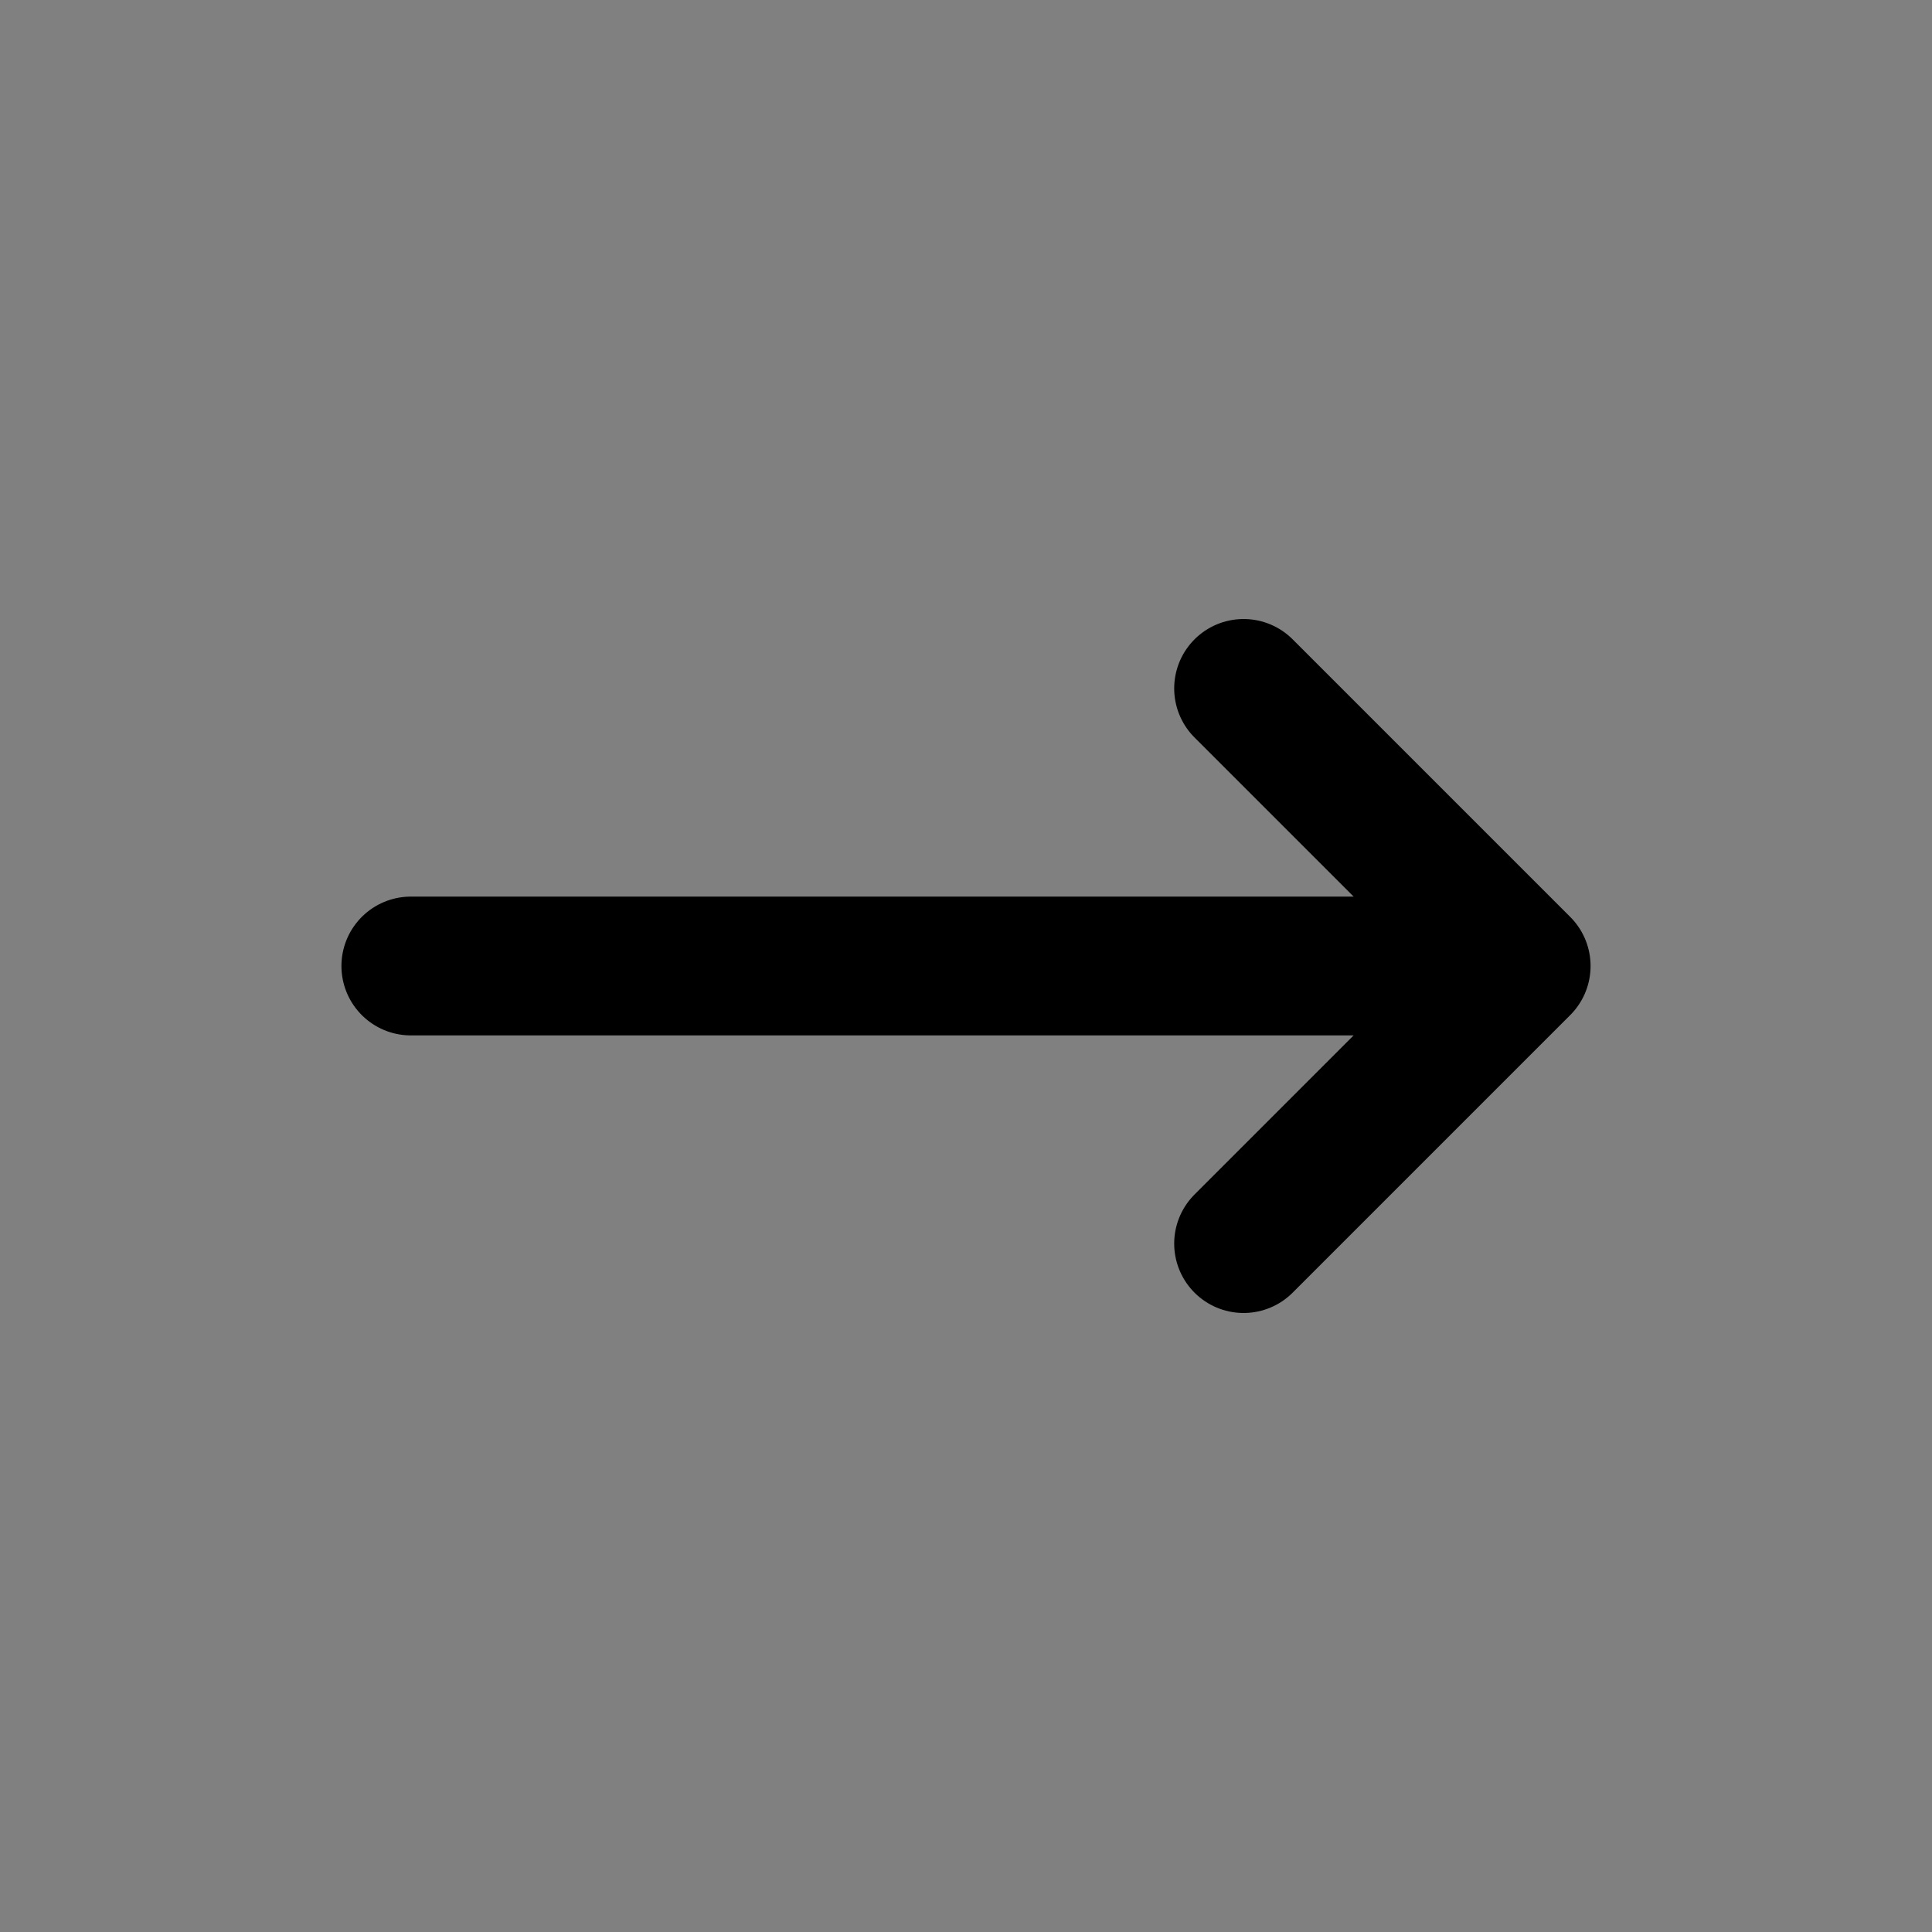 <!DOCTYPE svg PUBLIC "-//W3C//DTD SVG 1.1//EN" "http://www.w3.org/Graphics/SVG/1.1/DTD/svg11.dtd">

<!-- Uploaded to: SVG Repo, www.svgrepo.com, Transformed by: SVG Repo Mixer Tools -->
<svg viewBox="-1.92 -1.92 27.84 27.84" className="text-slate-50" fill="#fff" xmlns="http://www.w3.org/2000/svg" transform="rotate(0)">

<rect x="-1.92" y="-1.92" width="27.84" height="27.84" fill="#808080" stroke="none"/>

<g id="SVGRepo_bgCarrier" stroke-width="0"/>

<g id="SVGRepo_tracerCarrier" stroke-linecap="round" stroke-linejoin="round" stroke="#CCCCCC" stroke-width="0.576"/>

<g id="SVGRepo_iconCarrier"> <path d="M4 12H20M20 12L16 8M20 12L16 16" stroke="currentColor" stroke-width="2" stroke-linecap="round" stroke-linejoin="round"/> </g>

</svg>